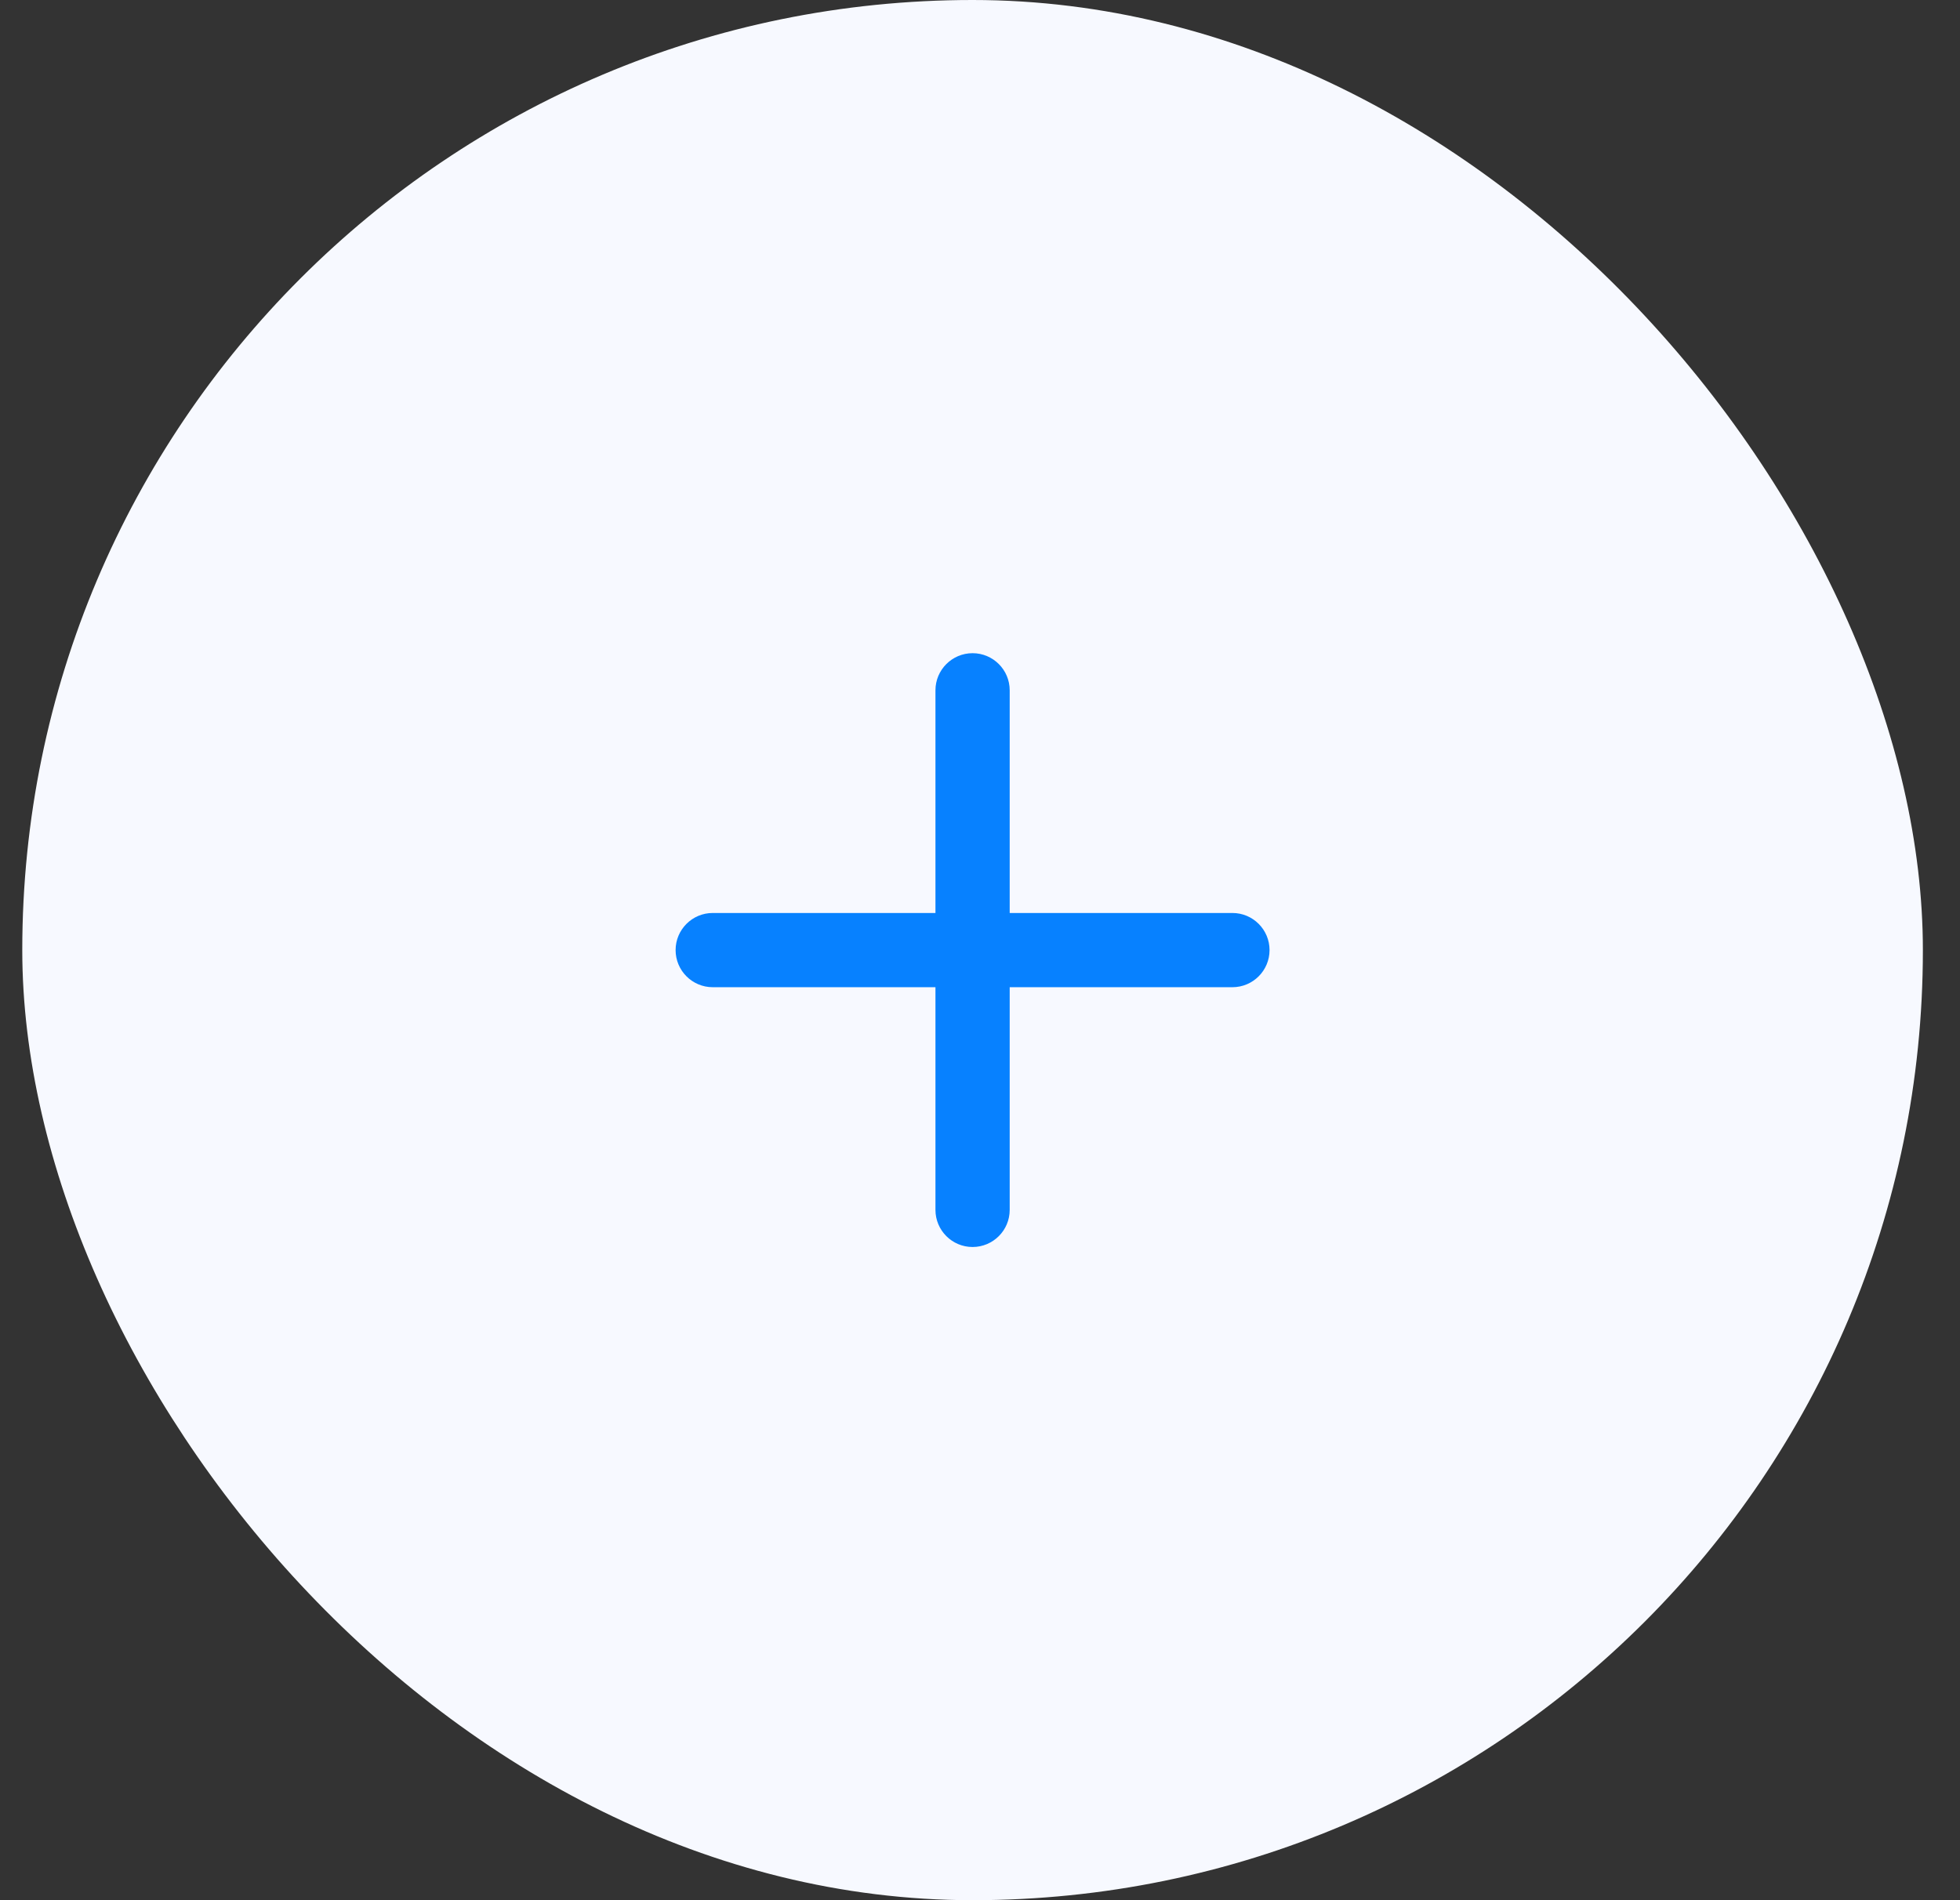 <svg width="33" height="32" viewBox="0 0 33 32" fill="none" xmlns="http://www.w3.org/2000/svg">
<rect x="0" y="0" width="33" height="32" fill="#333333" stroke="none"/>
<rect x="0.375" width="32" height="32" rx="16" fill="#F7F9FF"/>
<path d="M16.375 11C16.72 11 17 11.28 17 11.625V15.375H20.75C21.095 15.375 21.375 15.655 21.375 16C21.375 16.345 21.095 16.625 20.75 16.625H17V20.375C17 20.72 16.72 21 16.375 21C16.03 21 15.75 20.72 15.75 20.375V16.625H12C11.655 16.625 11.375 16.345 11.375 16C11.375 15.655 11.655 15.375 12 15.375H15.75V11.625C15.75 11.28 16.03 11 16.375 11Z" fill="#0781FF"/>
</svg>
